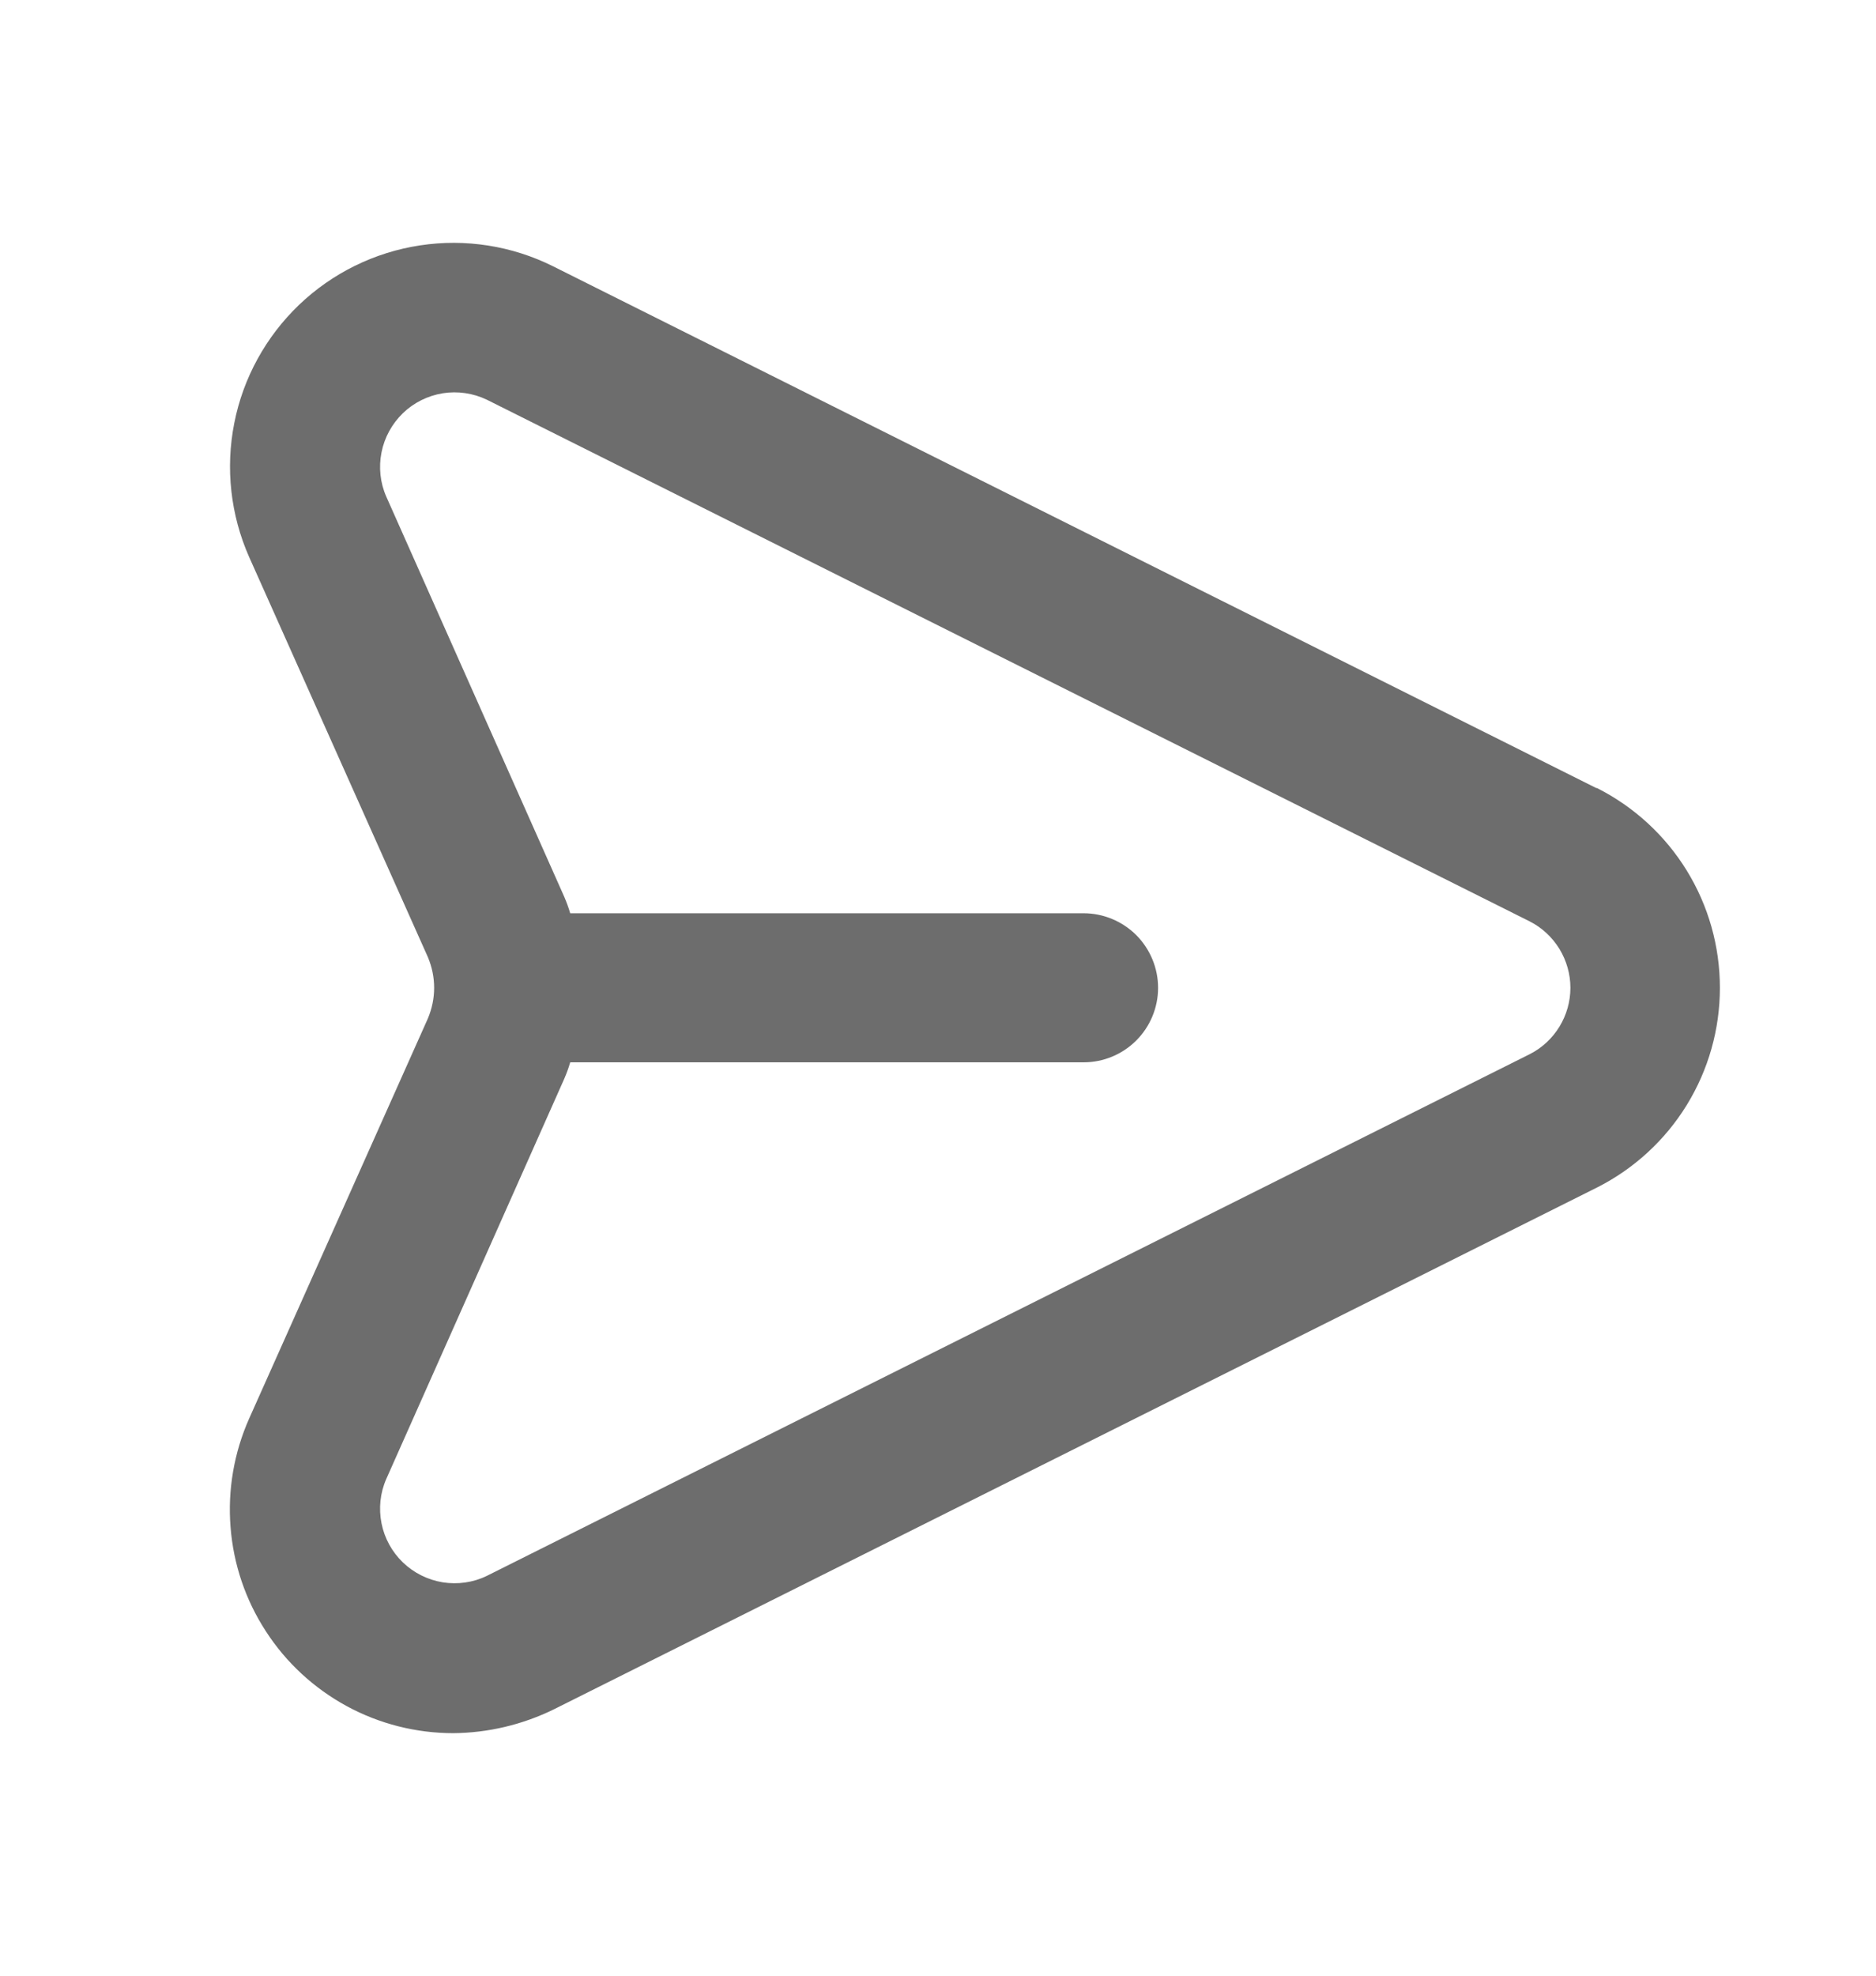 <svg width="19" height="20" viewBox="0 0 19 20" fill="none" xmlns="http://www.w3.org/2000/svg">
<path d="M16.166 7.977L5.602 2.696C5.185 2.488 4.714 2.414 4.254 2.484C3.793 2.554 3.366 2.764 3.029 3.086C2.693 3.408 2.463 3.825 2.373 4.282C2.282 4.739 2.335 5.213 2.523 5.638L4.334 9.69C4.375 9.788 4.397 9.893 4.397 10C4.397 10.106 4.375 10.211 4.334 10.309L2.523 14.361C2.37 14.706 2.305 15.083 2.335 15.459C2.364 15.835 2.487 16.198 2.693 16.514C2.898 16.831 3.179 17.09 3.511 17.271C3.842 17.451 4.214 17.545 4.591 17.545C4.944 17.542 5.292 17.459 5.609 17.304L16.173 12.022C16.548 11.833 16.863 11.544 17.083 11.187C17.303 10.83 17.419 10.419 17.419 10C17.419 9.58 17.303 9.169 17.083 8.812C16.863 8.455 16.548 8.166 16.173 7.977H16.166ZM15.494 10.671L4.93 15.953C4.792 16.02 4.636 16.042 4.484 16.018C4.332 15.993 4.191 15.923 4.08 15.816C3.97 15.71 3.894 15.572 3.864 15.421C3.834 15.27 3.85 15.113 3.912 14.972L5.715 10.92C5.738 10.866 5.759 10.811 5.775 10.754H10.974C11.174 10.754 11.366 10.675 11.508 10.533C11.649 10.392 11.729 10.2 11.729 10C11.729 9.8 11.649 9.608 11.508 9.466C11.366 9.325 11.174 9.245 10.974 9.245H5.775C5.759 9.189 5.738 9.133 5.715 9.079L3.912 5.027C3.85 4.886 3.834 4.73 3.864 4.579C3.894 4.428 3.97 4.29 4.08 4.183C4.191 4.076 4.332 4.006 4.484 3.981C4.636 3.957 4.792 3.98 4.93 4.046L15.494 9.328C15.618 9.391 15.721 9.488 15.794 9.606C15.866 9.725 15.905 9.861 15.905 10C15.905 10.139 15.866 10.275 15.794 10.393C15.721 10.512 15.618 10.608 15.494 10.671V10.671Z" fill="#6D6D6D"/>
</svg>
